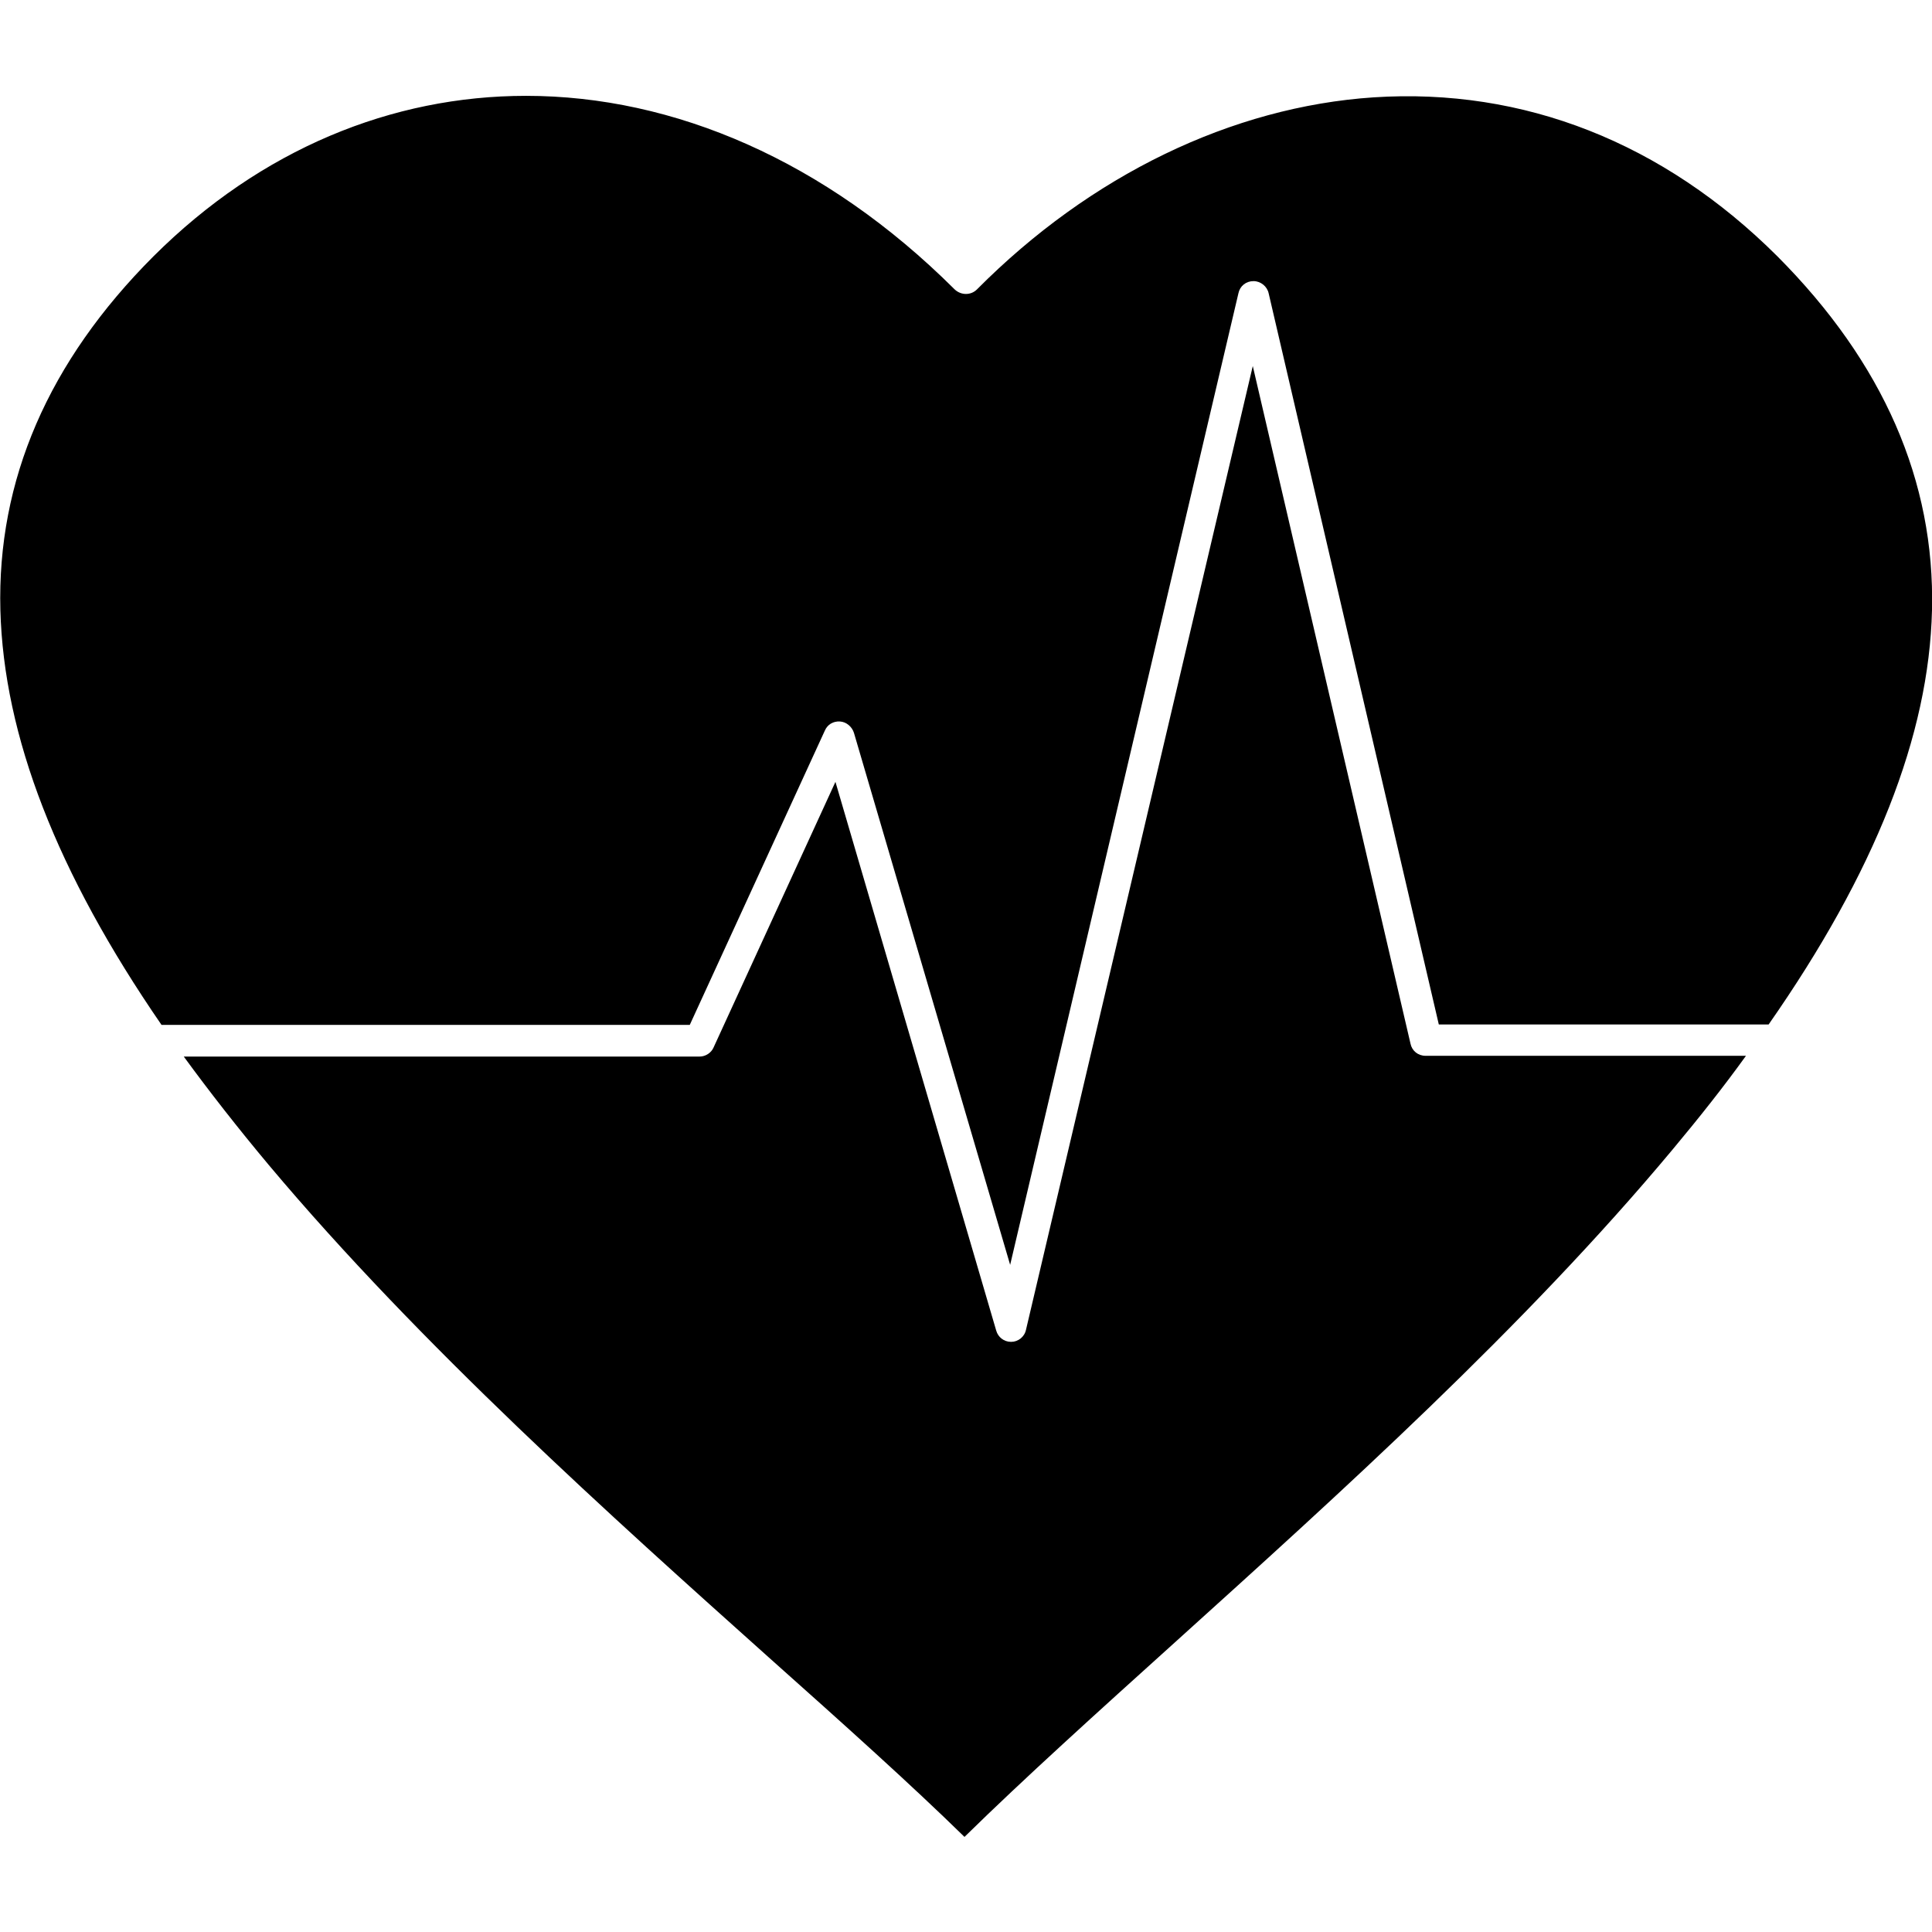 <svg xmlns="http://www.w3.org/2000/svg" version="1.1" xmlns:xlink="http://www.w3.org/1999/xlink" width="512" height="512" x="0" y="0" viewBox="0 0 512 512" style="enable-background:new 0 0 512 512" xml:space="preserve" class=""><g><path fill-rule="evenodd" d="M512 161.7c-.8 33.2-15.1 69.4-43.3 109.8h-87.4L336.2 77.7c-.4-1.8-2.1-3.2-4-3.2-2 0-3.6 1.3-4 3.2l-60.5 257.5-41.4-141c-.5-1.6-2-2.9-3.7-3-1.8-.1-3.3.8-4 2.4l-35.8 78h-140C15 231.2 1 195 .1 161.7c-.9-34.4 12.7-65.9 40.6-93.8 28.5-28.4 63.2-42.5 98.7-42.5 39.2 0 79.4 17.2 113.6 51.3 1.7 1.6 4.3 1.6 5.9 0C289 46.4 326.5 28.3 364 25.8c39.8-2.6 76.8 12 107 42.1 28.1 28.2 41.8 59.6 41 93.8zm-68.8 143c7.1-8.5 13.6-16.7 19.5-24.9h-84.9c-2 0-3.6-1.3-4-3.2L332 97l-60.1 255.4c-.4 1.9-2.1 3.2-3.9 3.2h-.1c-1.8 0-3.4-1.2-3.9-3l-42.6-145.4-32.3 70.4c-.6 1.4-2.1 2.4-3.7 2.4H48.7c6.8 9.3 14.3 18.9 22.5 28.7 40.3 48 91.4 93.7 132.5 130.5 20.2 18 37.8 33.8 51.9 47.6 15.8-15.5 35.2-33 55.7-51.5 43.5-39.3 92.7-83.6 131.9-130.6z" clip-rule="evenodd" fill="#000000" opacity="1" data-original="#000000" class=""></path></g></svg>